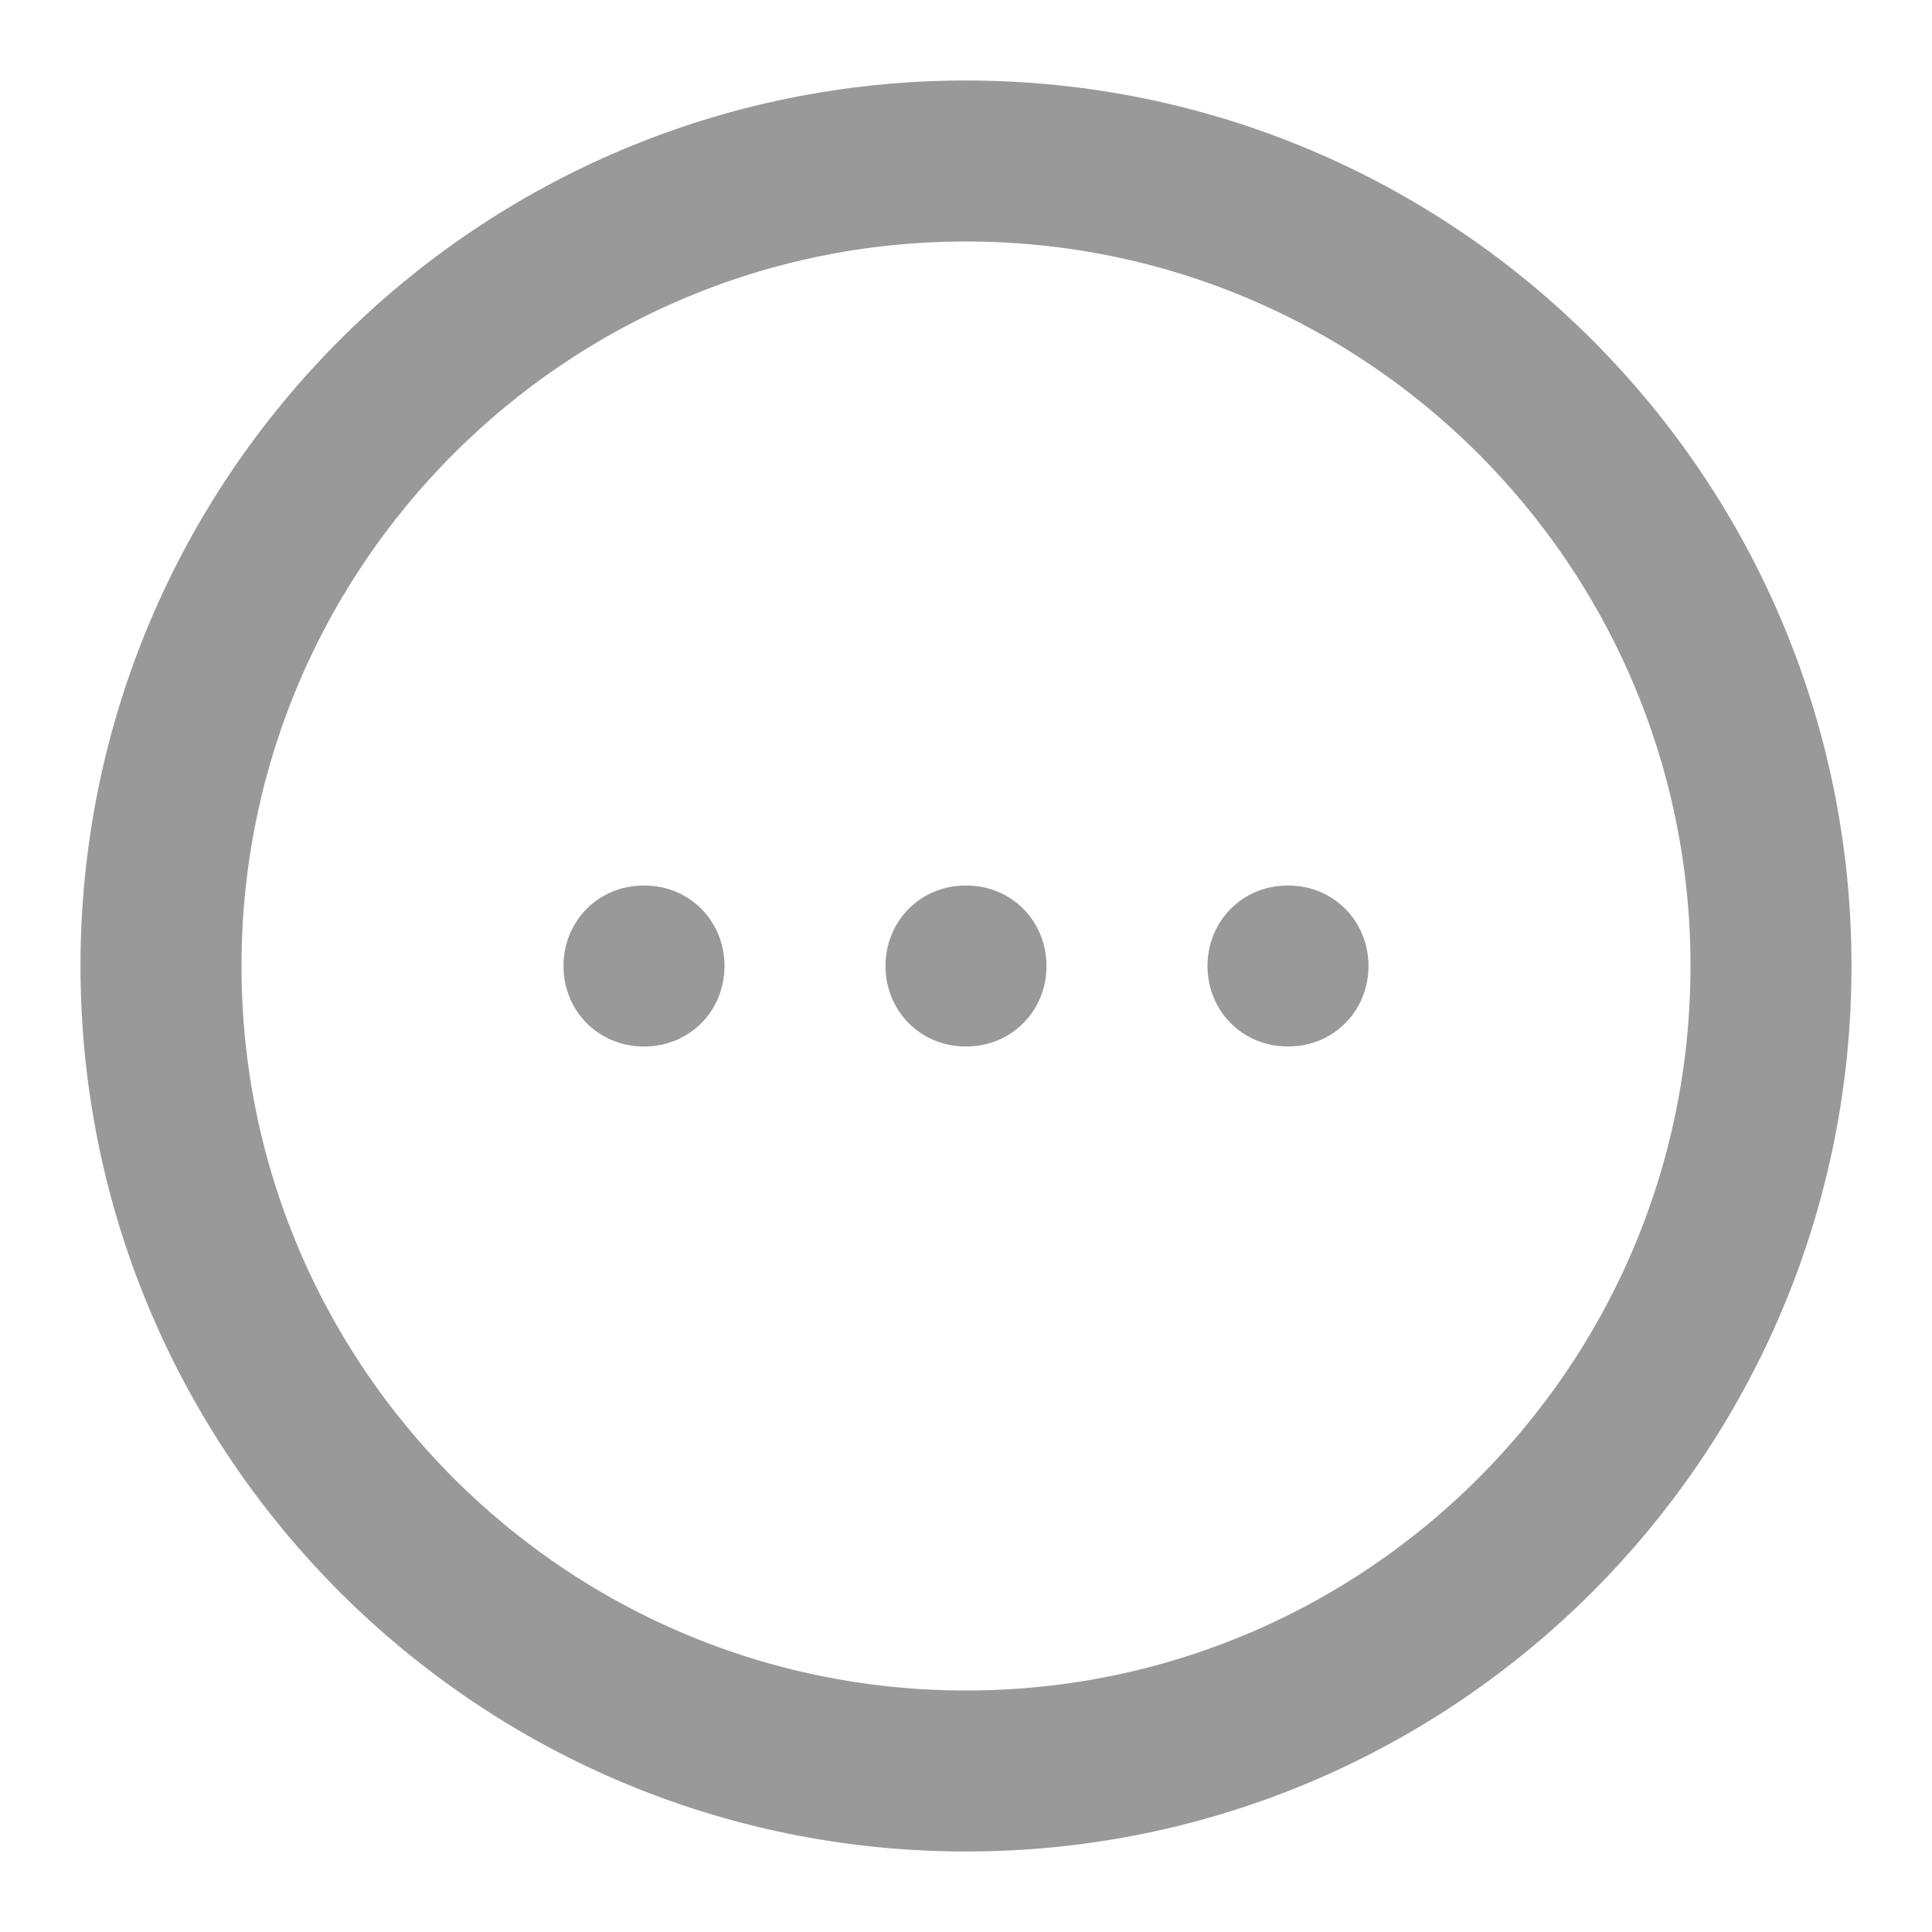 <svg width="24" height="24" viewBox="0 0 24 24" fill="none" xmlns="http://www.w3.org/2000/svg">
    <path d="M12 22C17.523 22 22 17.523 22 12C22 6.477 17.523 2 12 2C6.477 2 2 6.477 2 12C2 17.523 6.477 22 12 22Z" stroke="black" stroke-opacity="0.4" stroke-width="2" stroke-linecap="round" stroke-linejoin="round"/>
    <path d="M17 12C17 12.552 16.573 13 16 13C15.427 13 15 12.552 15 12C15 11.448 15.427 11 16 11C16.573 11 17 11.448 17 12Z" fill="black" fill-opacity="0.4"/>
    <path d="M13 12C13 12.552 12.573 13 12 13C11.427 13 11 12.552 11 12C11 11.448 11.427 11 12 11C12.573 11 13 11.448 13 12Z" fill="black" fill-opacity="0.4"/>
    <path d="M9 12C9 12.552 8.574 13 8 13C7.426 13 7 12.552 7 12C7 11.448 7.426 11 8 11C8.574 11 9 11.448 9 12Z" fill="black" fill-opacity="0.4"/>
</svg>
